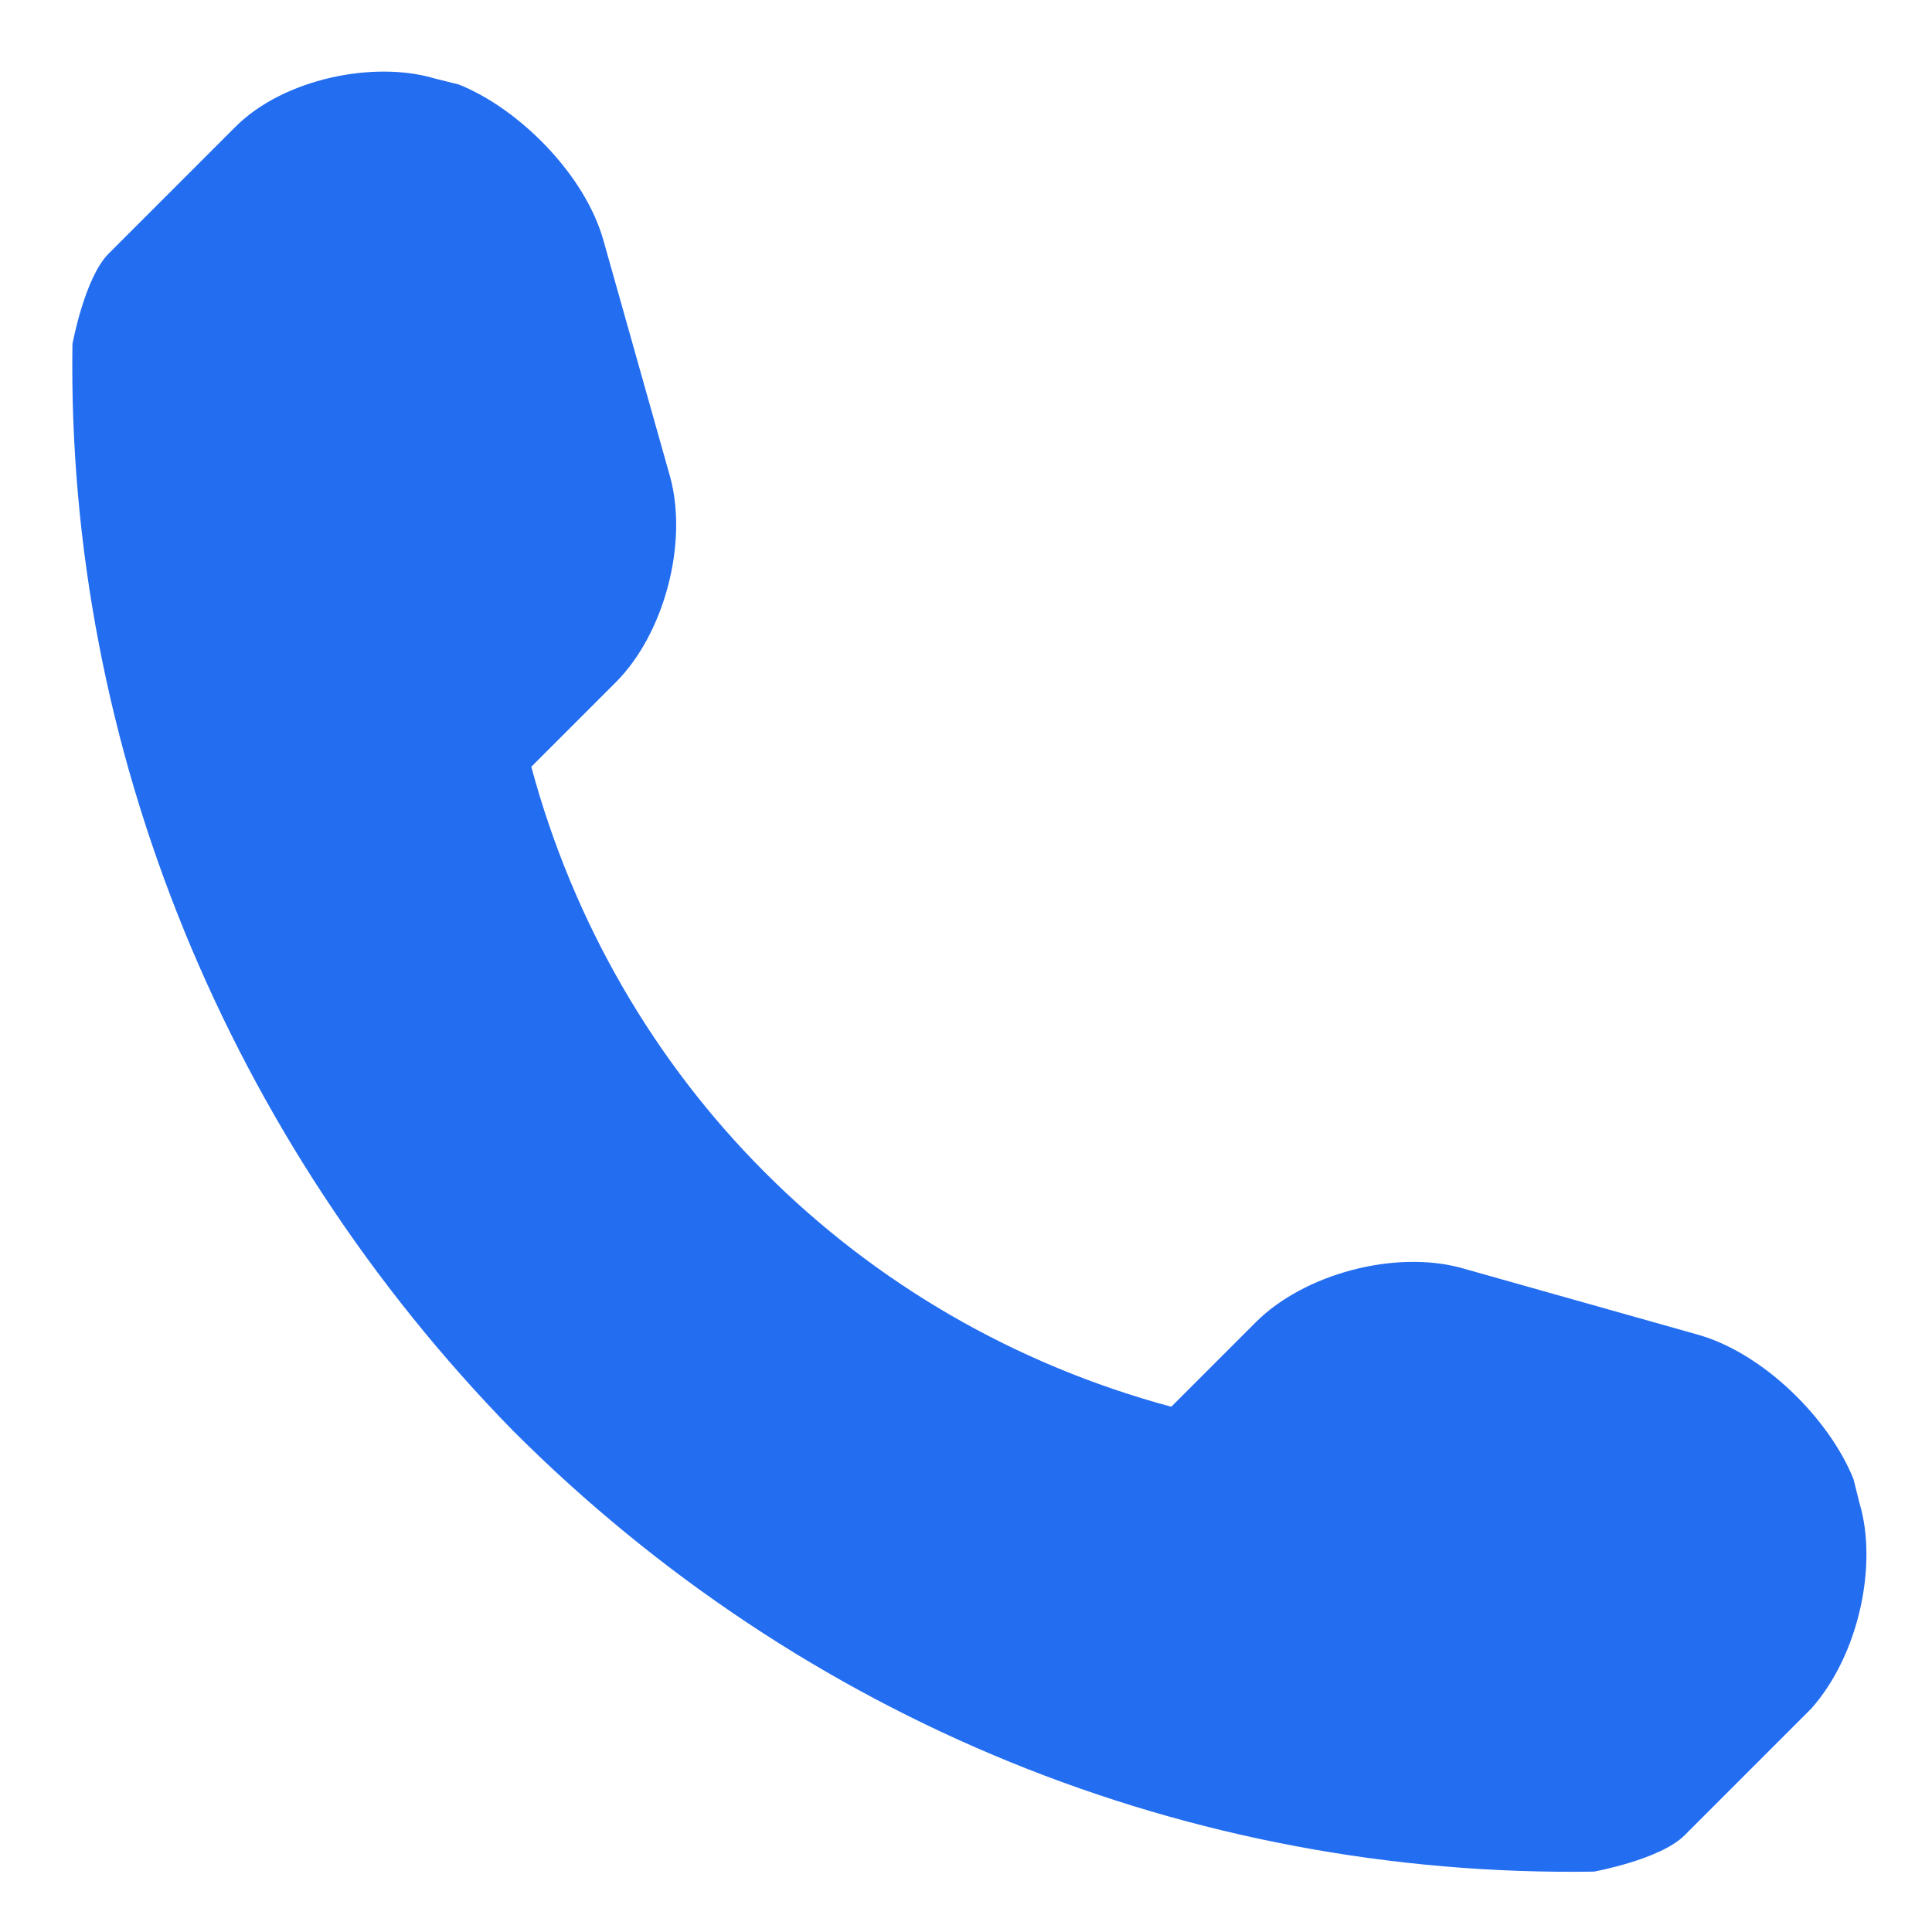 <svg xmlns="http://www.w3.org/2000/svg" viewBox="0 0 32 32"><path d="M30.8 24.9l-.1-.4c-.4-1-1.5-2.1-2.6-2.4L24.2 21c-1.1-.3-2.6.1-3.4.9l-1.4 1.4c-5.2-1.4-9.2-5.4-10.6-10.6l1.4-1.4c.8-.8 1.2-2.3.9-3.4L10 4c-.3-1.1-1.4-2.2-2.4-2.6l-.4-.1c-1-.3-2.5 0-3.3.8L1.8 4.2c-.4.4-.6 1.5-.6 1.5-.1 6.7 2.6 13.2 7.3 18 4.8 4.8 11.2 7.4 17.9 7.3 0 0 1.1-.2 1.5-.6l2.1-2.1c.8-.9 1.1-2.4.8-3.4z" fill="#236df1"/></svg>